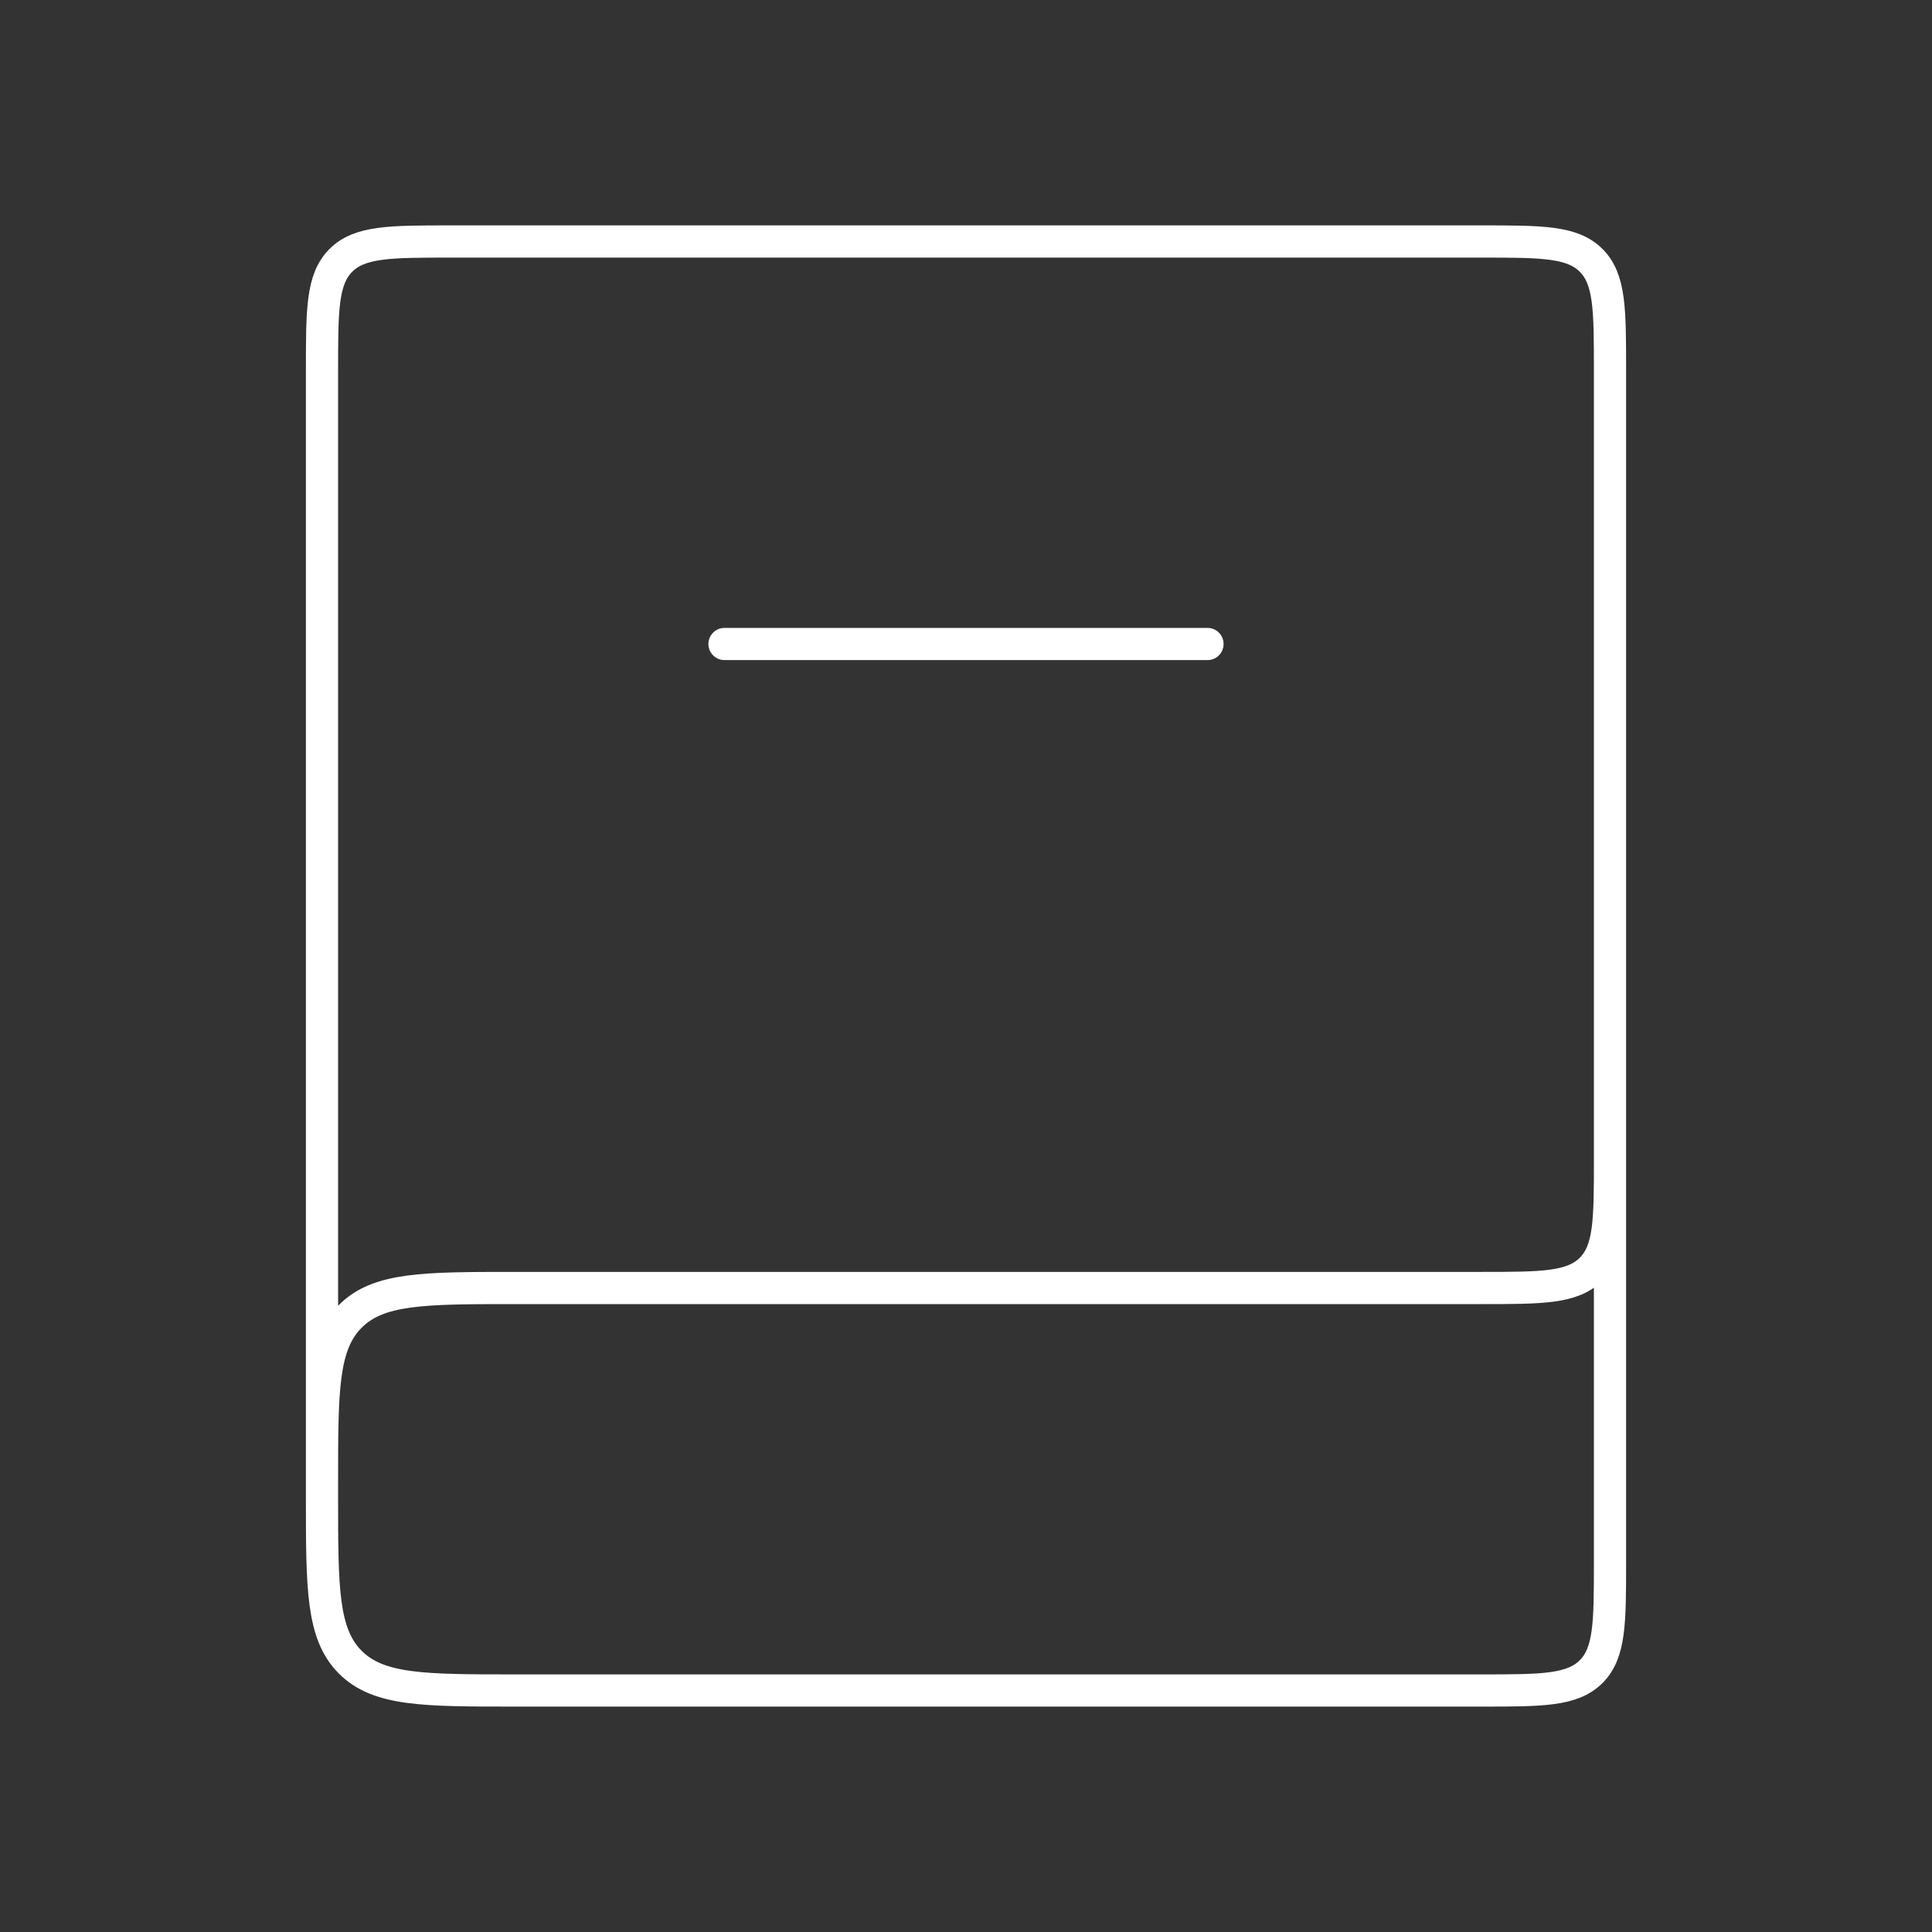 <svg width="60" height="60" viewBox="0 0 60 60" fill="none" xmlns="http://www.w3.org/2000/svg">
<rect x="0" y="0" width="60" height="60" fill="#333333" stroke="none"/>
<path d="M50 30V48.5C50 50.386 50 51.328 49.414 51.914C48.828 52.5 47.886 52.5 46 52.5H16C13.172 52.5 11.757 52.5 10.879 51.621C10 50.743 10 49.328 10 46.5V46C10 43.172 10 41.757 10.879 40.879C11.757 40 13.172 40 16 40H46C47.886 40 48.828 40 49.414 39.414C50 38.828 50 37.886 50 36V11.5C50 9.614 50 8.672 49.414 8.086C48.828 7.5 47.886 7.5 46 7.5H14C12.114 7.5 11.172 7.5 10.586 8.086C10 8.672 10 9.614 10 11.5V46.25" stroke="white"/>
<path d="M22.5 20L37.5 20" stroke="white" stroke-linecap="round"/>
</svg>
